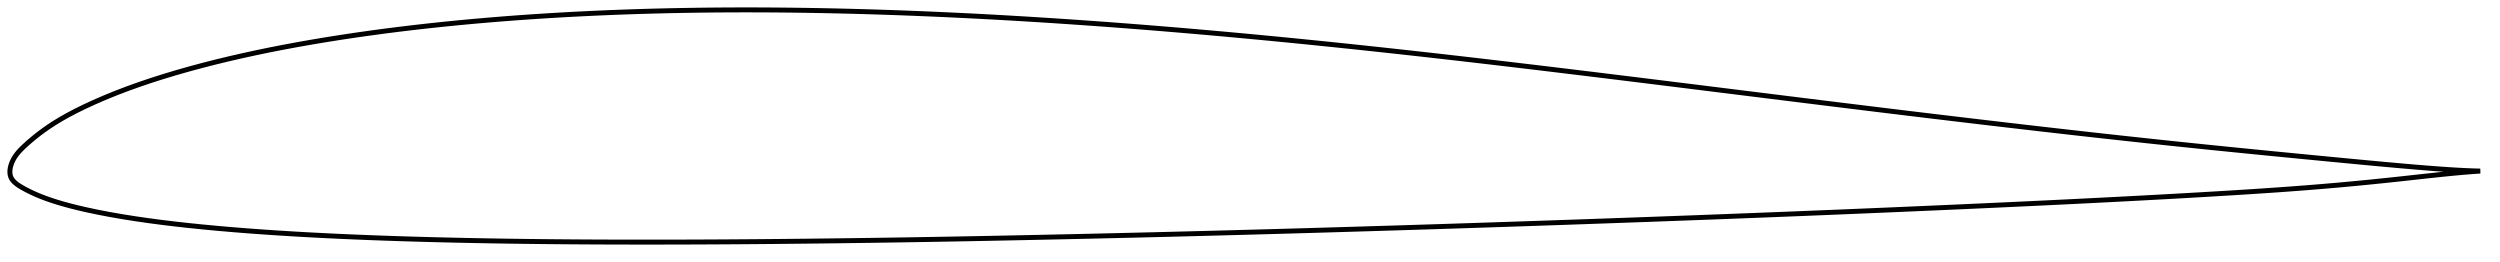 <?xml version="1.0" encoding="utf-8" ?>
<svg baseProfile="full" height="105.987" version="1.1" width="1011.814" xmlns="http://www.w3.org/2000/svg" xmlns:ev="http://www.w3.org/2001/xml-events" xmlns:xlink="http://www.w3.org/1999/xlink"><defs /><polygon fill="none" points="1003.814,69.238 1000.875,69.155 997.013,68.992 992.622,68.745 987.738,68.418 982.425,68.018 976.777,67.556 970.892,67.045 964.829,66.498 958.64,65.924 952.366,65.331 946.039,64.728 939.681,64.118 933.31,63.502 926.937,62.883 920.568,62.26 914.207,61.634 907.853,61.003 901.508,60.367 895.17,59.725 888.837,59.075 882.509,58.418 876.182,57.752 869.855,57.079 863.528,56.397 857.198,55.707 850.865,55.009 844.529,54.304 838.19,53.591 831.847,52.871 825.501,52.144 819.152,51.411 812.8,50.673 806.446,49.929 800.091,49.18 793.733,48.426 787.374,47.668 781.014,46.905 774.652,46.138 768.288,45.367 761.922,44.592 755.553,43.813 749.181,43.031 742.805,42.246 736.427,41.459 730.045,40.669 723.661,39.878 717.276,39.085 710.888,38.291 704.501,37.496 698.113,36.701 691.725,35.906 685.338,35.112 678.953,34.319 672.57,33.528 666.189,32.739 659.812,31.952 653.438,31.168 647.067,30.387 640.701,29.61 634.339,28.838 627.981,28.07 621.628,27.307 615.279,26.55 608.934,25.799 602.594,25.055 596.259,24.317 589.927,23.587 583.599,22.865 577.275,22.151 570.954,21.446 564.637,20.75 558.322,20.064 552.009,19.387 545.699,18.72 539.391,18.064 533.085,17.418 526.781,16.783 520.48,16.16 514.18,15.548 507.883,14.948 501.588,14.36 495.295,13.785 489.004,13.223 482.716,12.674 476.429,12.139 470.145,11.617 463.863,11.109 457.583,10.616 451.305,10.137 445.029,9.674 438.755,9.226 432.483,8.793 426.214,8.376 419.947,7.976 413.684,7.592 407.423,7.225 401.166,6.875 394.912,6.544 388.661,6.23 382.414,5.936 376.171,5.66 369.932,5.403 363.697,5.167 357.466,4.951 351.239,4.755 345.016,4.581 338.799,4.429 332.587,4.299 326.38,4.192 320.179,4.107 313.984,4.047 307.796,4.011 301.615,4.0 295.44,4.014 289.272,4.055 283.109,4.122 276.953,4.216 270.803,4.338 264.658,4.488 258.52,4.666 252.387,4.874 246.261,5.11 240.143,5.377 234.032,5.674 227.93,6.001 221.838,6.361 215.756,6.752 209.685,7.177 203.626,7.635 197.58,8.127 191.547,8.654 185.529,9.216 179.525,9.815 173.537,10.452 167.566,11.127 161.612,11.84 155.676,12.594 149.76,13.389 143.867,14.227 138,15.107 132.164,16.032 126.363,17.001 120.603,18.015 114.887,19.077 109.215,20.188 103.588,21.351 98.004,22.569 92.463,23.843 86.971,25.176 81.545,26.568 76.202,28.014 70.967,29.51 65.859,31.053 60.886,32.645 56.044,34.289 51.318,35.992 46.702,37.76 42.236,39.582 38.007,41.421 34.103,43.228 30.577,44.965 27.425,46.626 24.602,48.221 22.057,49.767 19.742,51.278 17.624,52.761 15.697,54.199 13.97,55.564 12.444,56.834 11.107,57.998 9.936,59.059 8.914,60.033 8.028,60.944 7.263,61.809 6.604,62.642 6.037,63.453 5.552,64.249 5.141,65.036 4.796,65.817 4.513,66.595 4.291,67.361 4.131,68.11 4.034,68.837 4.0,69.541 4.033,70.219 4.135,70.87 4.315,71.492 4.579,72.086 4.927,72.657 5.361,73.21 5.886,73.754 6.507,74.293 7.234,74.835 8.081,75.389 9.061,75.967 10.182,76.583 11.458,77.246 12.916,77.959 14.578,78.713 16.438,79.49 18.465,80.266 20.63,81.025 22.95,81.774 25.478,82.526 28.281,83.293 31.459,84.092 35.132,84.938 39.402,85.841 44.232,86.774 49.427,87.683 54.743,88.527 60.066,89.296 65.435,90.005 70.908,90.668 76.525,91.291 82.3,91.879 88.211,92.434 94.215,92.953 100.27,93.434 106.348,93.878 112.434,94.288 118.526,94.665 124.633,95.014 130.761,95.336 136.914,95.633 143.093,95.906 149.298,96.157 155.526,96.387 161.771,96.598 168.031,96.79 174.302,96.964 180.583,97.121 186.871,97.263 193.167,97.39 199.47,97.503 205.78,97.603 212.097,97.69 218.419,97.765 224.748,97.828 231.082,97.88 237.422,97.921 243.767,97.952 250.116,97.973 256.47,97.984 262.829,97.987 269.192,97.981 275.559,97.967 281.93,97.946 288.304,97.917 294.683,97.881 301.065,97.838 307.45,97.788 313.837,97.733 320.227,97.672 326.619,97.605 333.012,97.533 339.406,97.455 345.8,97.372 352.195,97.284 358.591,97.191 364.987,97.093 371.384,96.991 377.782,96.883 384.182,96.77 390.584,96.653 396.989,96.532 403.397,96.407 409.807,96.278 416.219,96.145 422.634,96.009 429.049,95.87 435.466,95.728 441.883,95.583 448.299,95.435 454.715,95.285 461.131,95.131 467.546,94.974 473.961,94.814 480.375,94.651 486.79,94.484 493.205,94.315 499.621,94.143 506.039,93.968 512.457,93.791 518.877,93.611 525.298,93.428 531.719,93.243 538.141,93.055 544.563,92.866 550.984,92.674 557.405,92.479 563.825,92.283 570.245,92.084 576.664,91.882 583.083,91.678 589.502,91.472 595.922,91.263 602.343,91.051 608.764,90.837 615.186,90.621 621.61,90.403 628.034,90.183 634.458,89.961 640.883,89.737 647.308,89.511 653.732,89.283 660.155,89.053 666.577,88.821 672.997,88.587 679.417,88.351 685.835,88.112 692.252,87.87 698.668,87.626 705.083,87.38 711.498,87.13 717.912,86.879 724.327,86.624 730.741,86.367 737.156,86.107 743.57,85.844 749.985,85.578 756.4,85.31 762.814,85.039 769.229,84.765 775.642,84.488 782.055,84.208 788.466,83.926 794.874,83.64 801.28,83.352 807.683,83.059 814.083,82.763 820.48,82.463 826.873,82.159 833.263,81.85 839.65,81.536 846.034,81.217 852.414,80.892 858.791,80.562 865.166,80.227 871.536,79.885 877.903,79.536 884.262,79.18 890.612,78.815 896.946,78.442 903.258,78.06 909.542,77.667 915.793,77.259 922.005,76.833 928.177,76.387 934.307,75.916 940.397,75.42 946.455,74.896 952.495,74.342 958.537,73.755 964.59,73.136 970.621,72.496 976.552,71.85 982.268,71.223 987.641,70.649 992.569,70.153 996.993,69.747 1000.874,69.437 1003.814,69.238" stroke="black" stroke-width="2.0" /></svg>